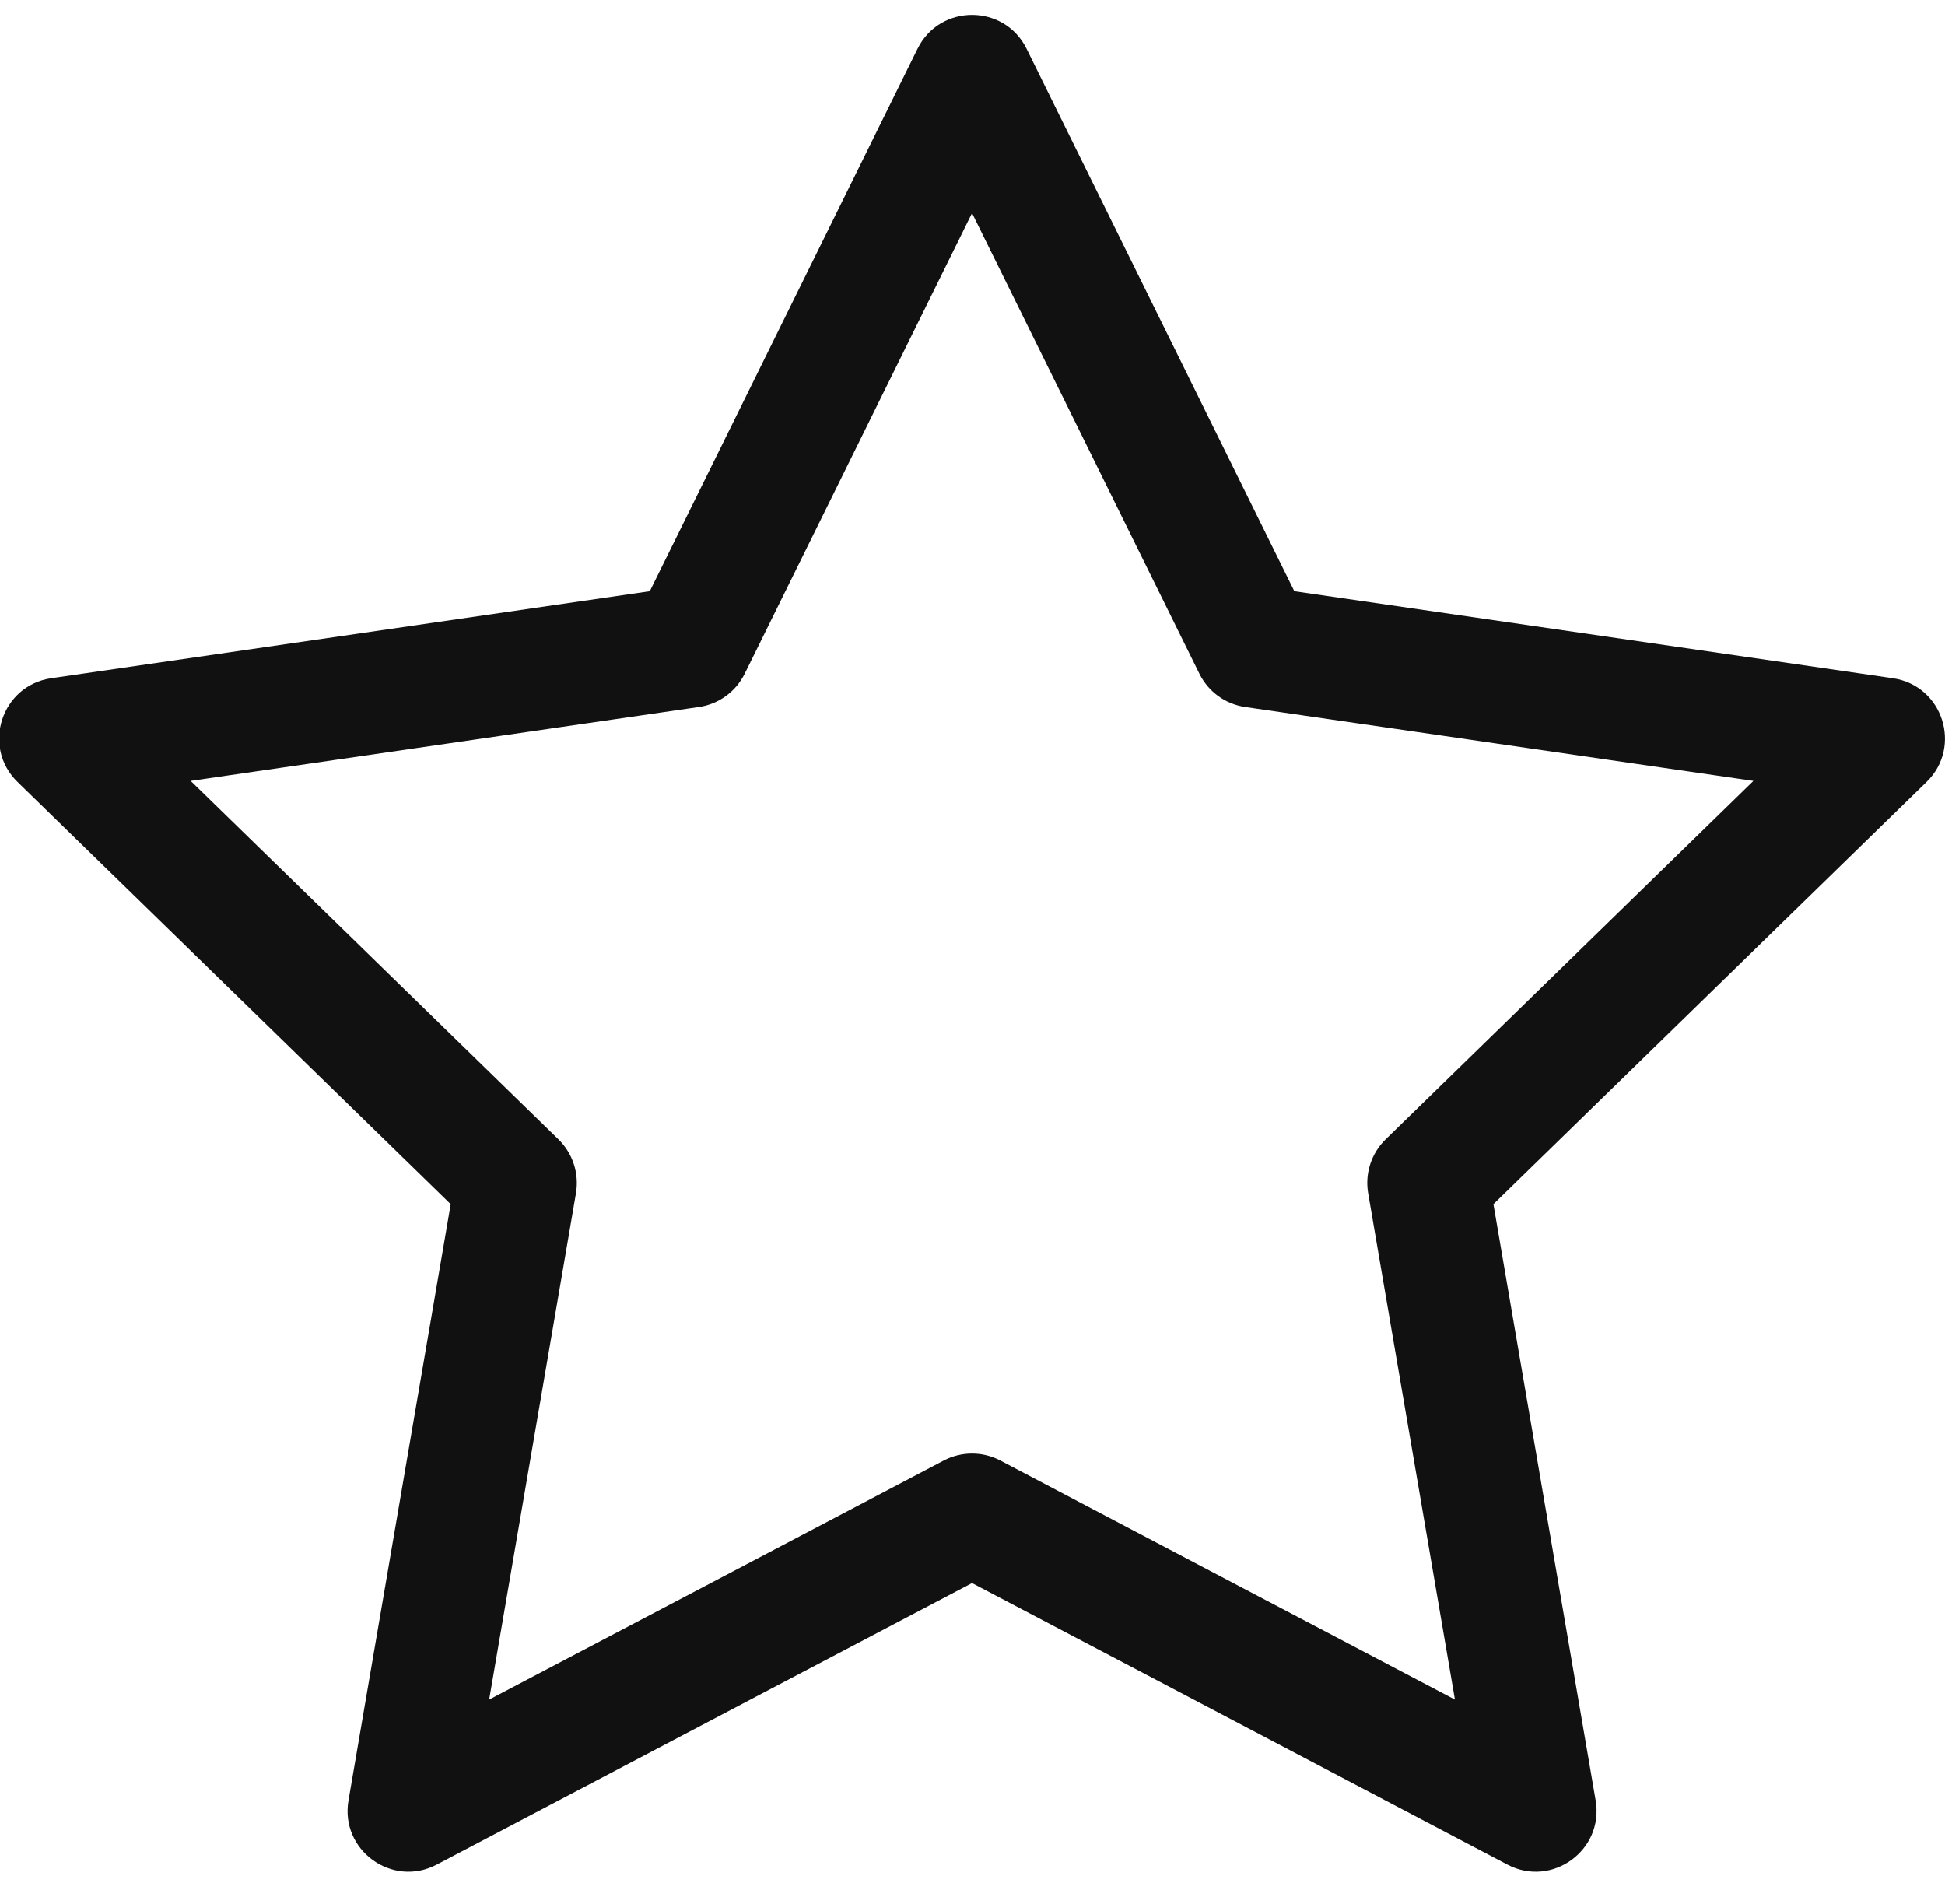 <?xml version="1.0" encoding="UTF-8"?>
<svg width="47px" height="46px" viewBox="0 0 47 46" version="1.1" xmlns="http://www.w3.org/2000/svg"
>
    <!-- Generator: Sketch 52.4 (67378) - http://www.bohemiancoding.com/sketch -->
    <title>shape-star</title>
    <desc>Created with Sketch.</desc>
    <g id="Page-1" stroke="none" stroke-width="1" fill="none" fill-rule="evenodd">
        <g id="shape-star" transform="translate(-1, 0)" fill="#111111" fill-rule="nonzero">
            <path d="M24.489,5.148 L18.995,16.279 C18.781,16.712 18.367,17.013 17.889,17.082 L5.608,18.867 L14.495,27.529 C14.841,27.867 14.999,28.353 14.918,28.83 L12.82,41.065 L23.805,35.289 C24.234,35.064 24.745,35.064 25.173,35.289 L36.158,41.065 L34.061,28.83 C33.979,28.353 34.137,27.867 34.483,27.529 L43.371,18.867 L31.09,17.082 C30.611,17.013 30.197,16.712 29.983,16.279 L24.489,5.148 Z M16.702,14.285 L23.172,1.178 C23.711,0.087 25.268,0.087 25.807,1.178 L32.277,14.285 L46.74,16.387 C47.945,16.562 48.426,18.043 47.554,18.893 L37.088,29.095 L39.558,43.502 C39.763,44.702 38.504,45.618 37.426,45.051 L24.489,38.249 L11.553,45.051 C10.475,45.618 9.215,44.702 9.421,43.502 L11.891,29.095 L1.424,18.893 C0.552,18.043 1.033,16.562 2.239,16.387 L16.702,14.285 Z"
                  id="Path"></path>
        </g>
    </g>
</svg>

